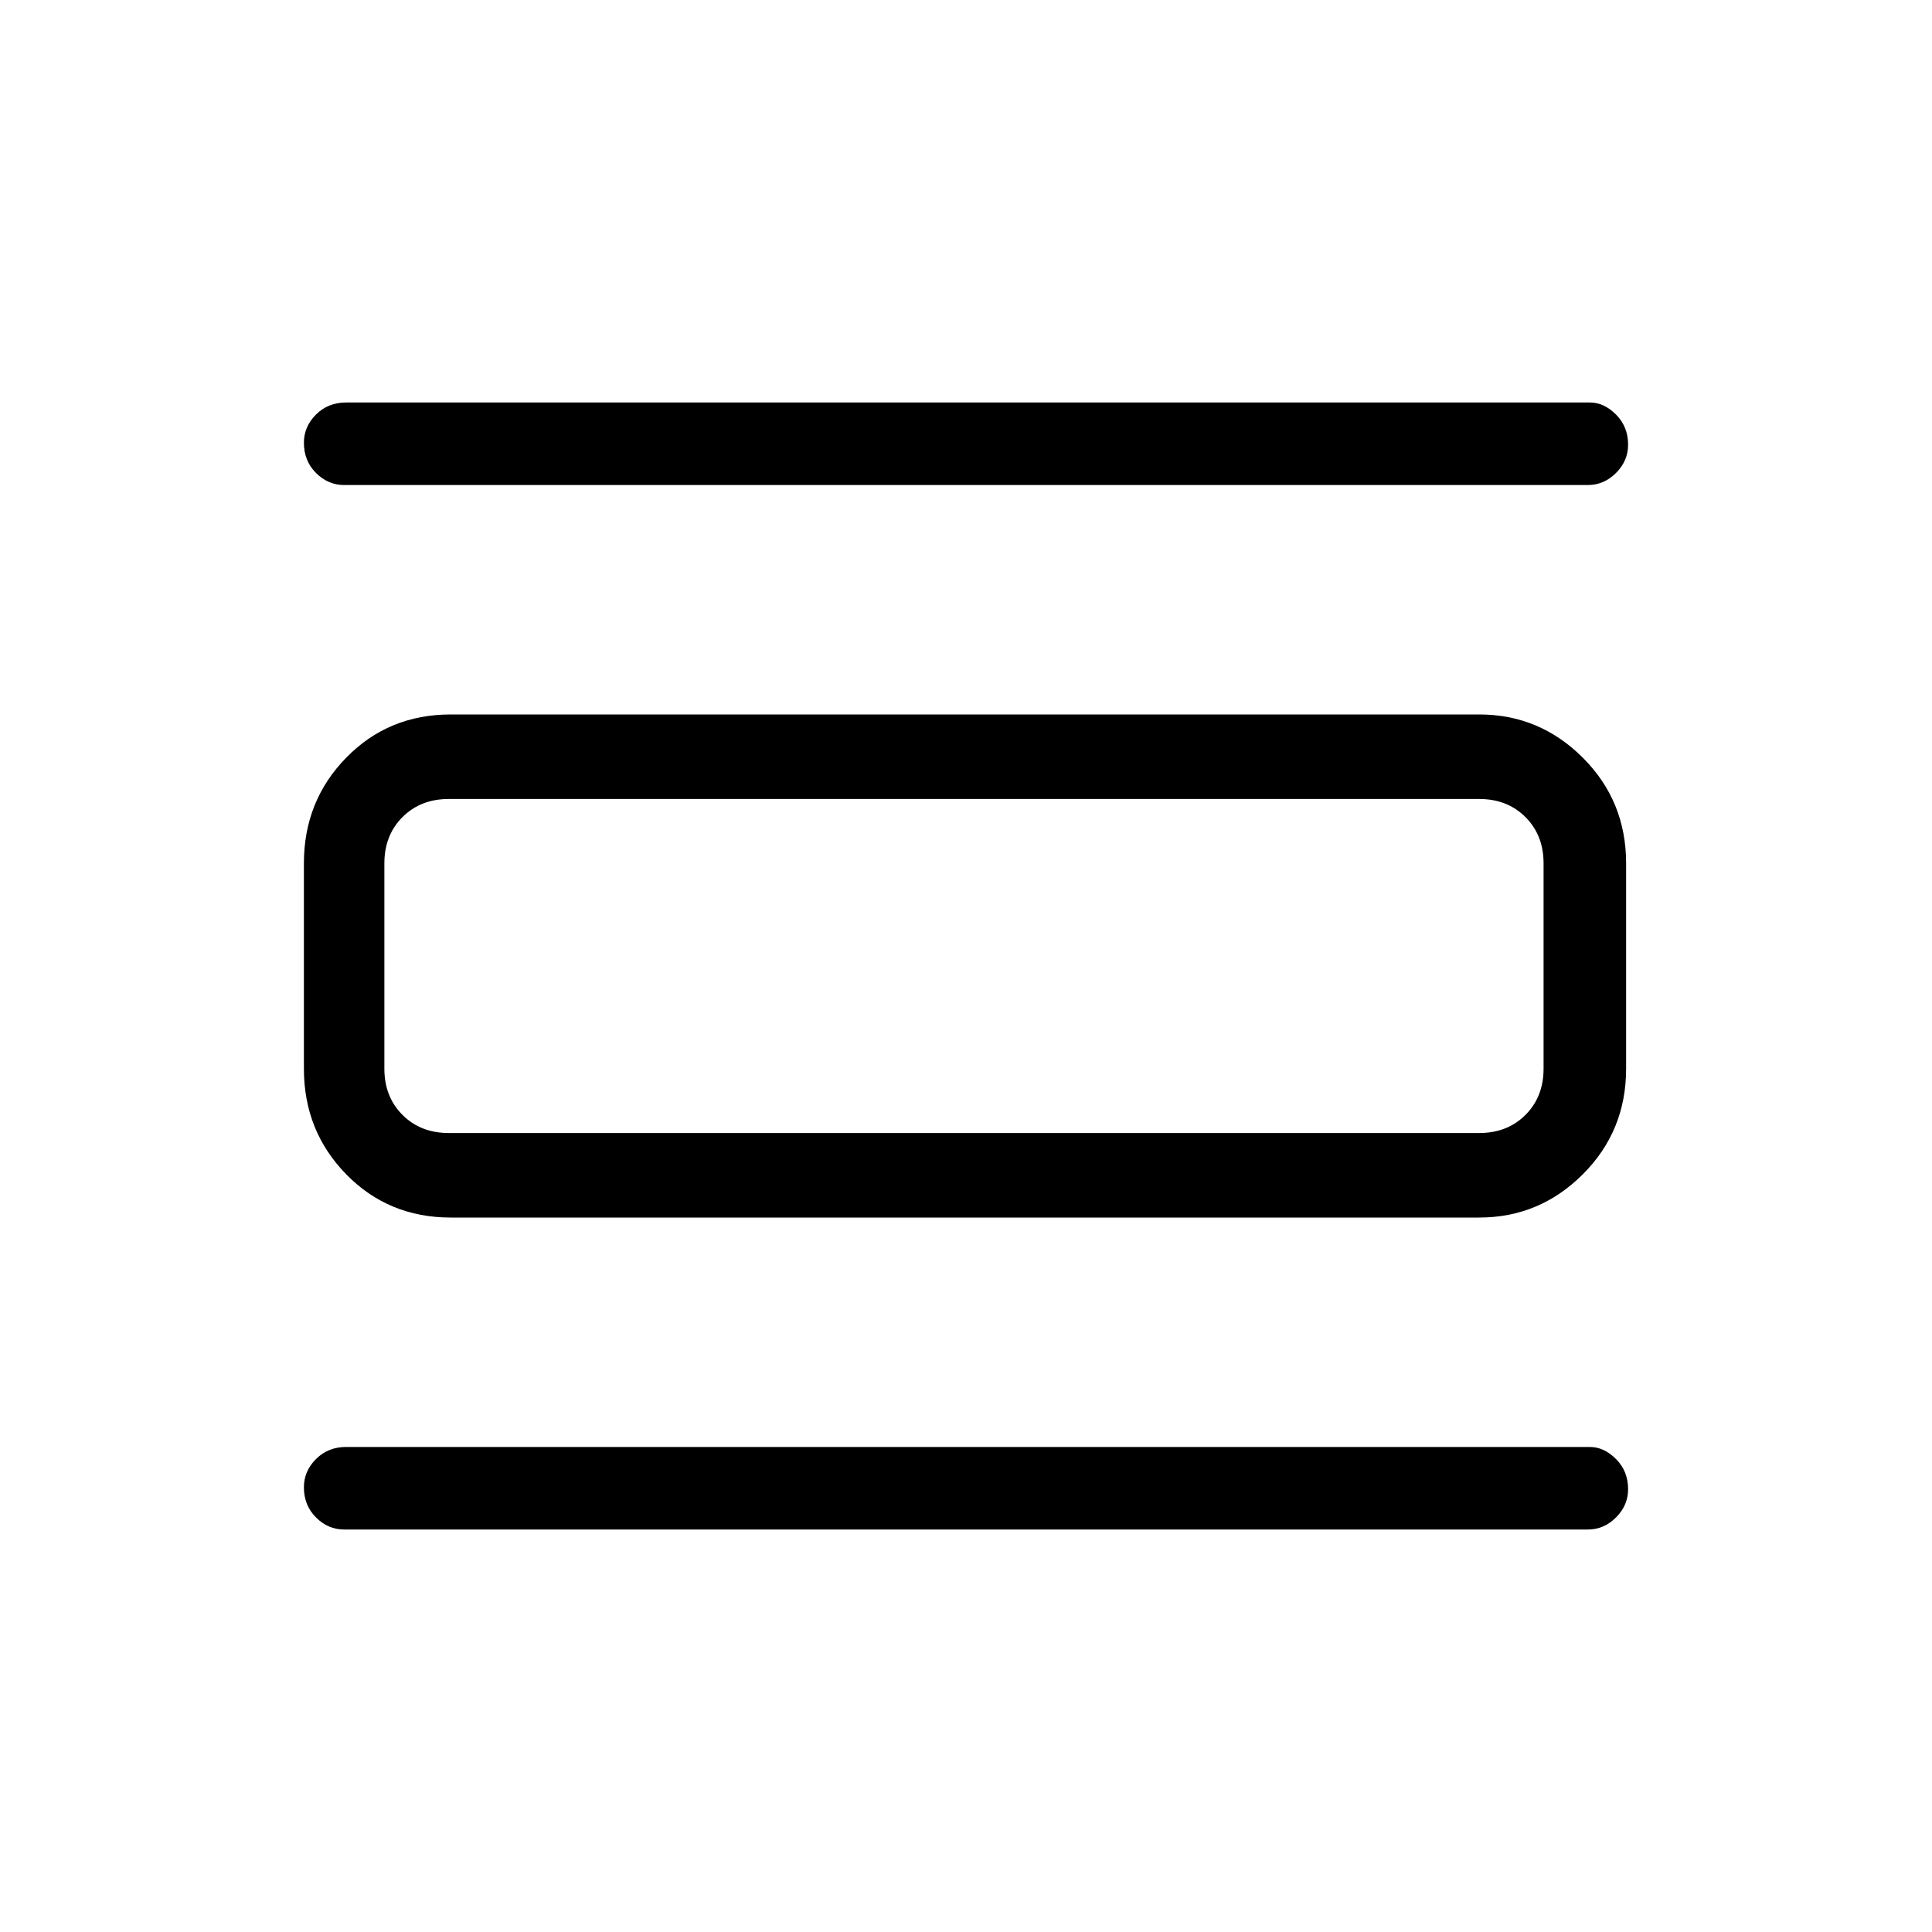 <svg xmlns="http://www.w3.org/2000/svg" height="40" width="40"><path d="M7.125 31.667q-.333 0-.583-.25-.25-.25-.25-.625 0-.334.25-.584.25-.25.625-.25h25.75q.291 0 .541.25.25.25.25.625 0 .334-.25.584-.25.25-.583.25Zm0-21.625q-.333 0-.583-.25-.25-.25-.25-.625 0-.334.25-.584.25-.25.625-.25h25.75q.291 0 .541.25.25.25.25.625 0 .334-.25.584-.25.25-.583.25Zm2.208 15.166q-1.291 0-2.166-.896-.875-.895-.875-2.187v-4.25q0-1.292.875-2.187.875-.896 2.166-.896h21.292q1.25 0 2.146.896.896.895.896 2.187v4.25q0 1.292-.896 2.187-.896.896-2.146.896Zm-.041-1.75h21.333q.583 0 .958-.375t.375-.958v-4.25q0-.583-.375-.958t-.958-.375H9.292q-.584 0-.959.375t-.375.958v4.25q0 .583.375.958t.959.375Zm-1.334-6.916h1.334q-.584 0-.959.375t-.375.958v4.25q0 .583.375.958t.959.375H7.958v-6.916Z"/></svg>